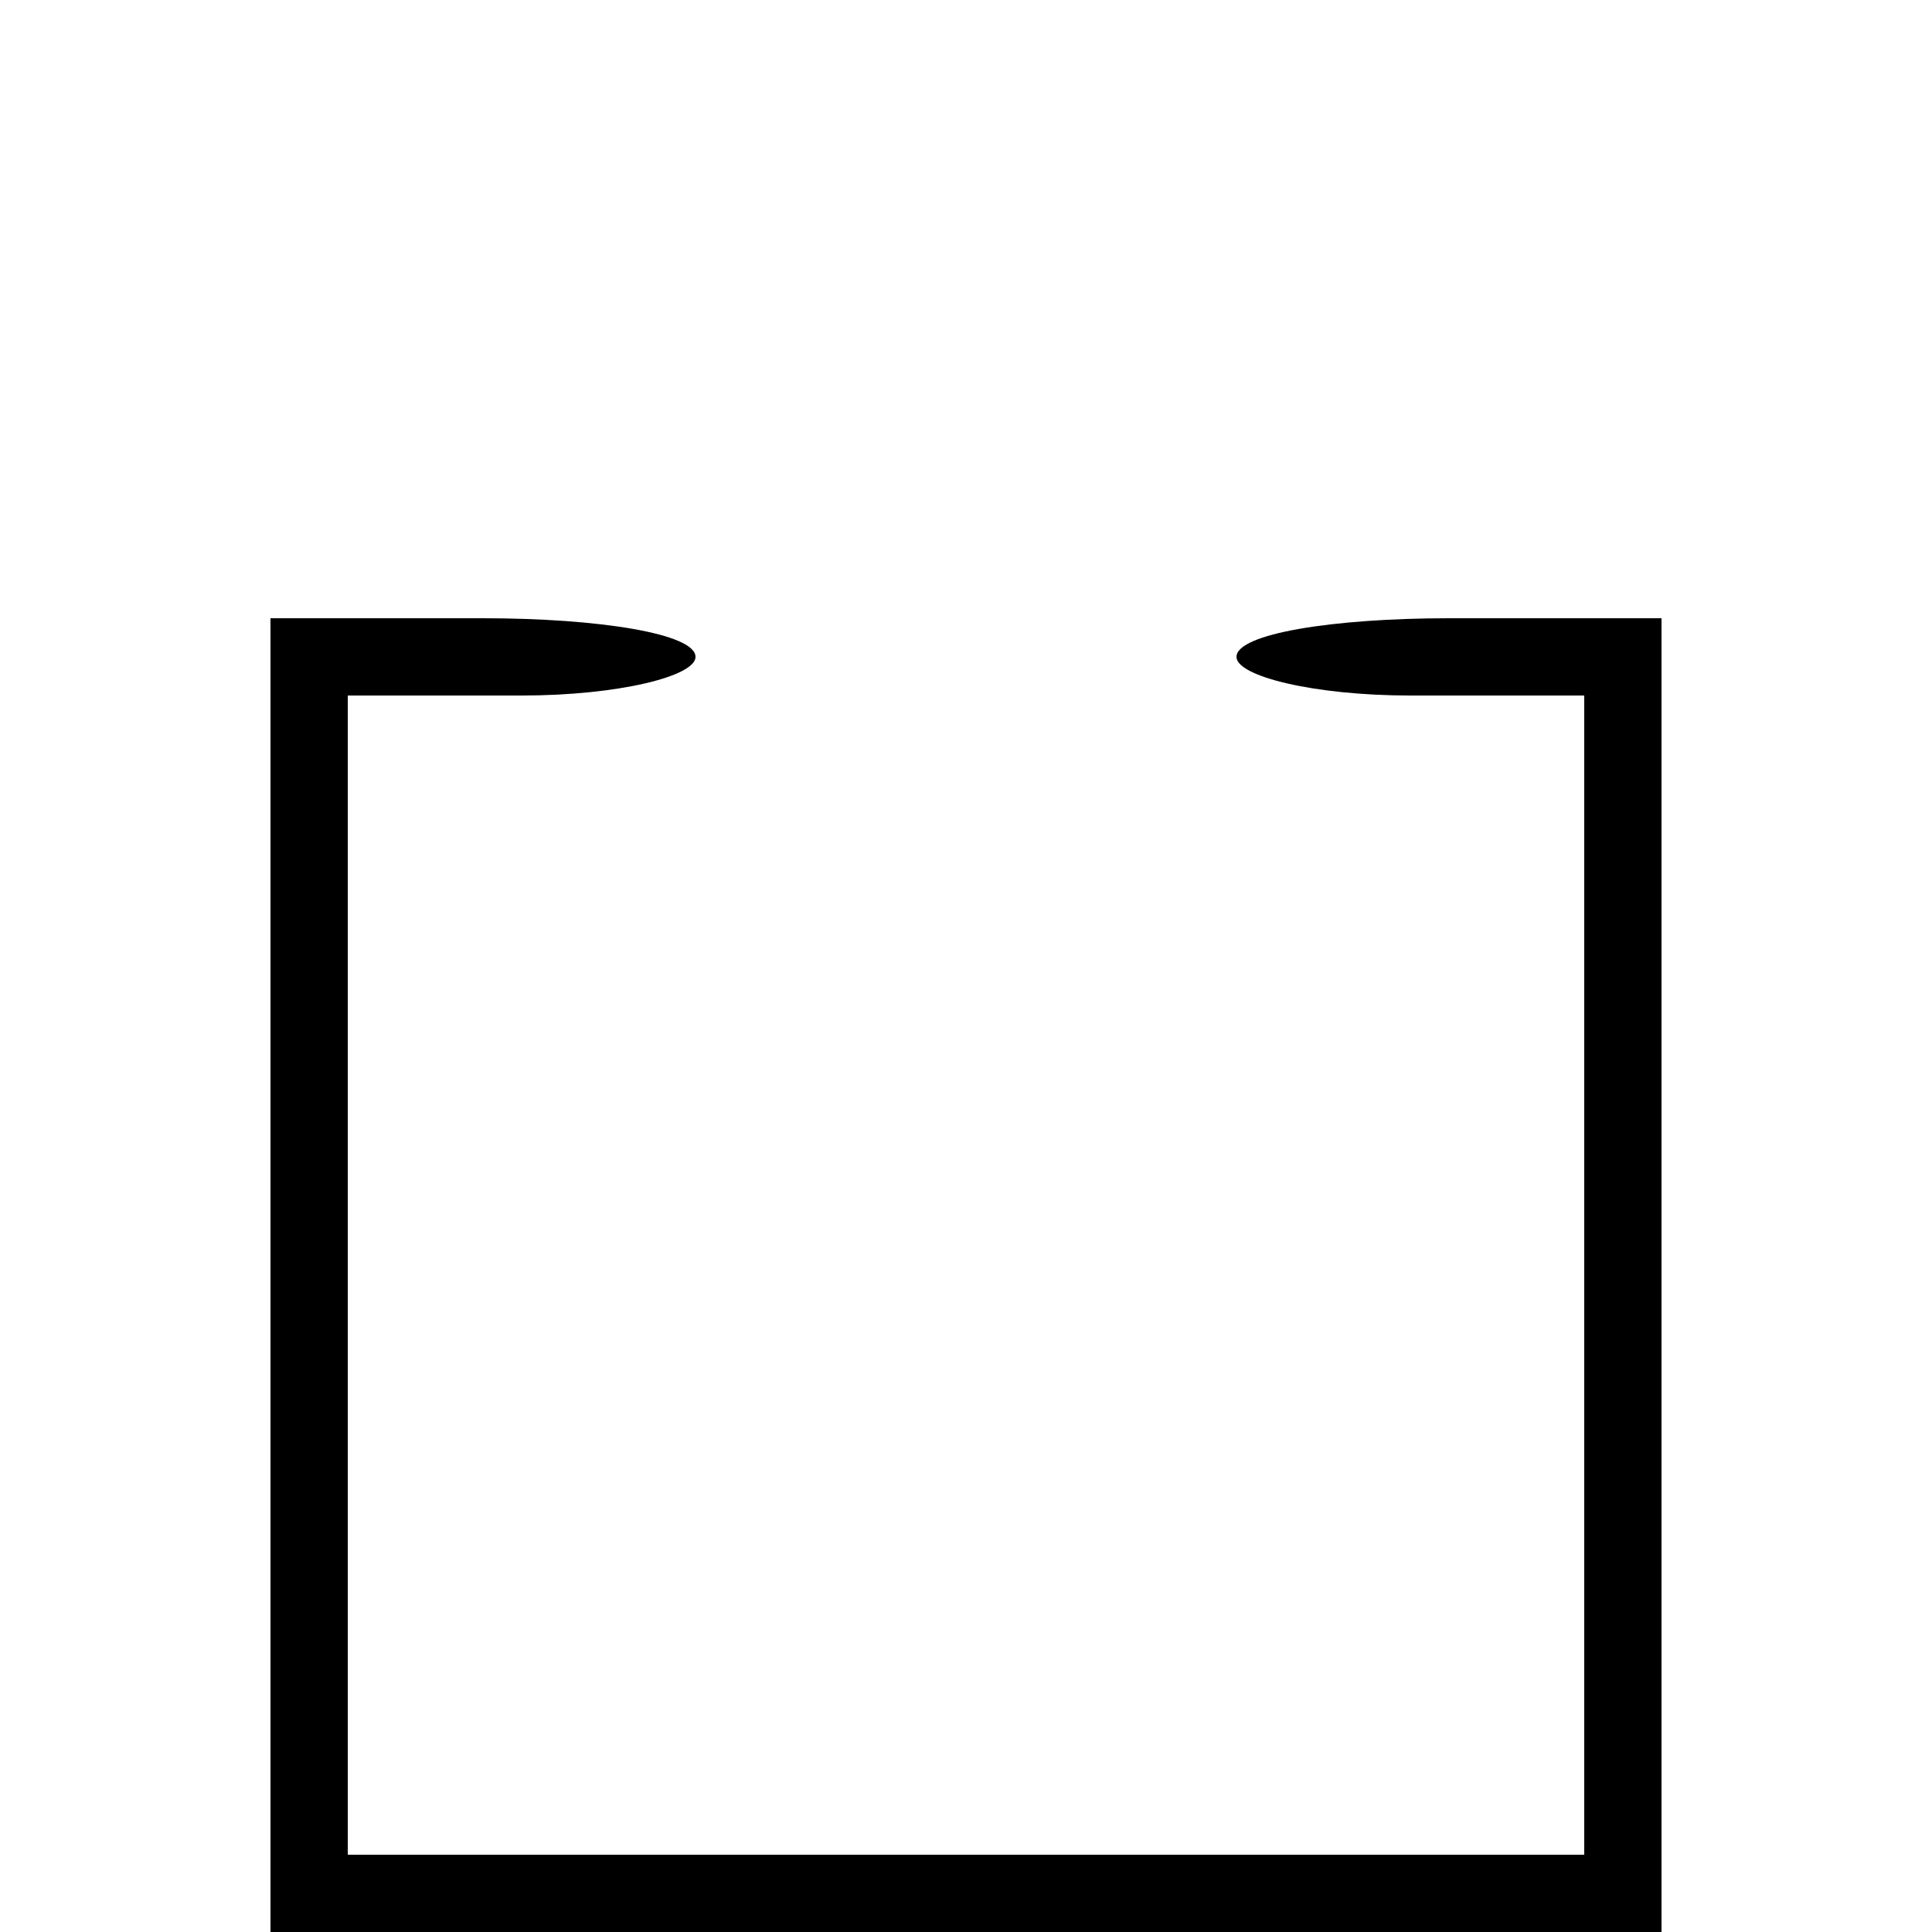 <?xml version="1.0" standalone="no"?>
<!DOCTYPE svg PUBLIC "-//W3C//DTD SVG 20010904//EN"
 "http://www.w3.org/TR/2001/REC-SVG-20010904/DTD/svg10.dtd">
<svg version="1.0" xmlns="http://www.w3.org/2000/svg"
 width="50pt" height="50pt" viewBox="0 0 50 50"
 preserveAspectRatio="xMidYMid meet">
<g transform="translate(0,50) scale(0.1,-0.1)"
fill="#000000" stroke="none">
<path d="M70 170 l0 -170 180 0 180 0 0 170 0 170 -55 0 c-30 0 -55 -4 -55
-10 0 -5 20 -10 45 -10 l45 0 0 -150 0 -150 -160 0 -160 0 0 150 0 150 45 0
c25 0 45 5 45 10 0 6 -25 10 -55 10 l-55 0 0 -170z"/>
</g>
</svg>
